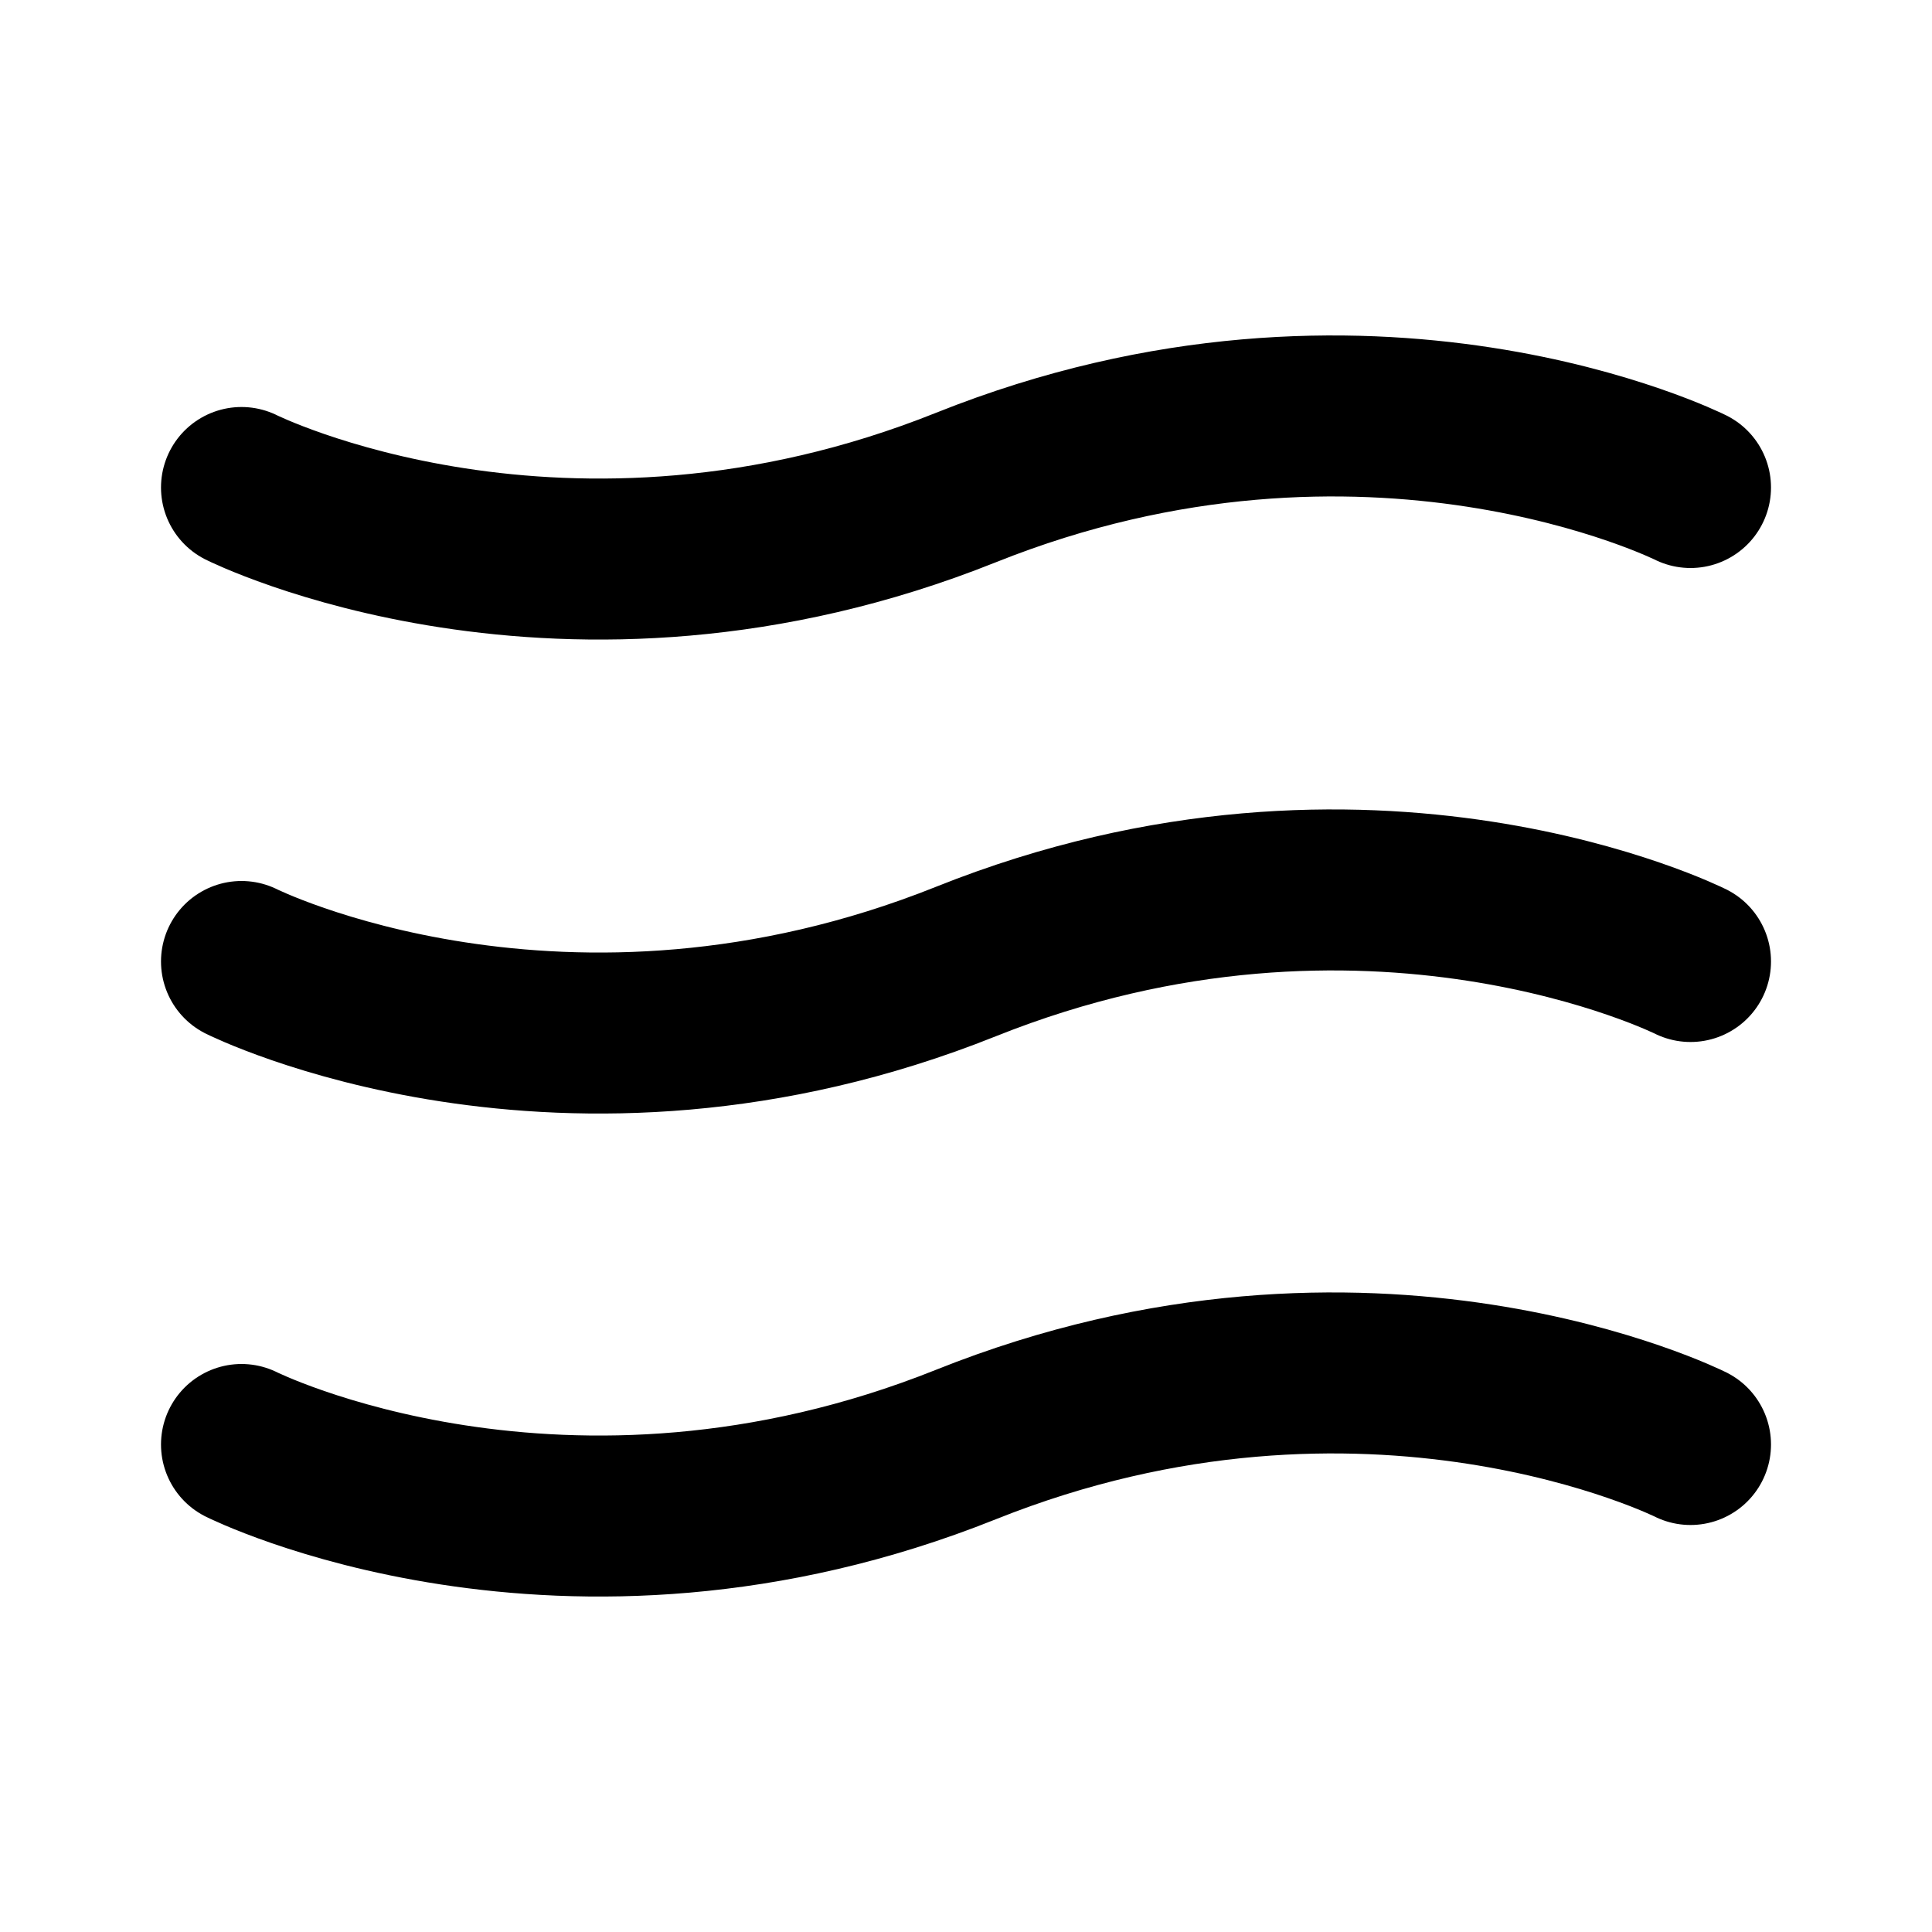<svg width="24" height="24" viewBox="0 0 24 24" fill="none" xmlns="http://www.w3.org/2000/svg">
<path d="M3 6.056C3 6.056 7 8.056 12 6.056C17 4.056 21 6.056 21 6.056M3 11.944C3 11.944 7 13.944 12 11.944C17 9.944 21 11.944 21 11.944M3 17.944C3 17.944 7 19.944 12 17.944C17 15.944 21 17.944 21 17.944" stroke="currentColor" stroke-width="2" stroke-linecap="round" stroke-linejoin="round"/>
</svg>
